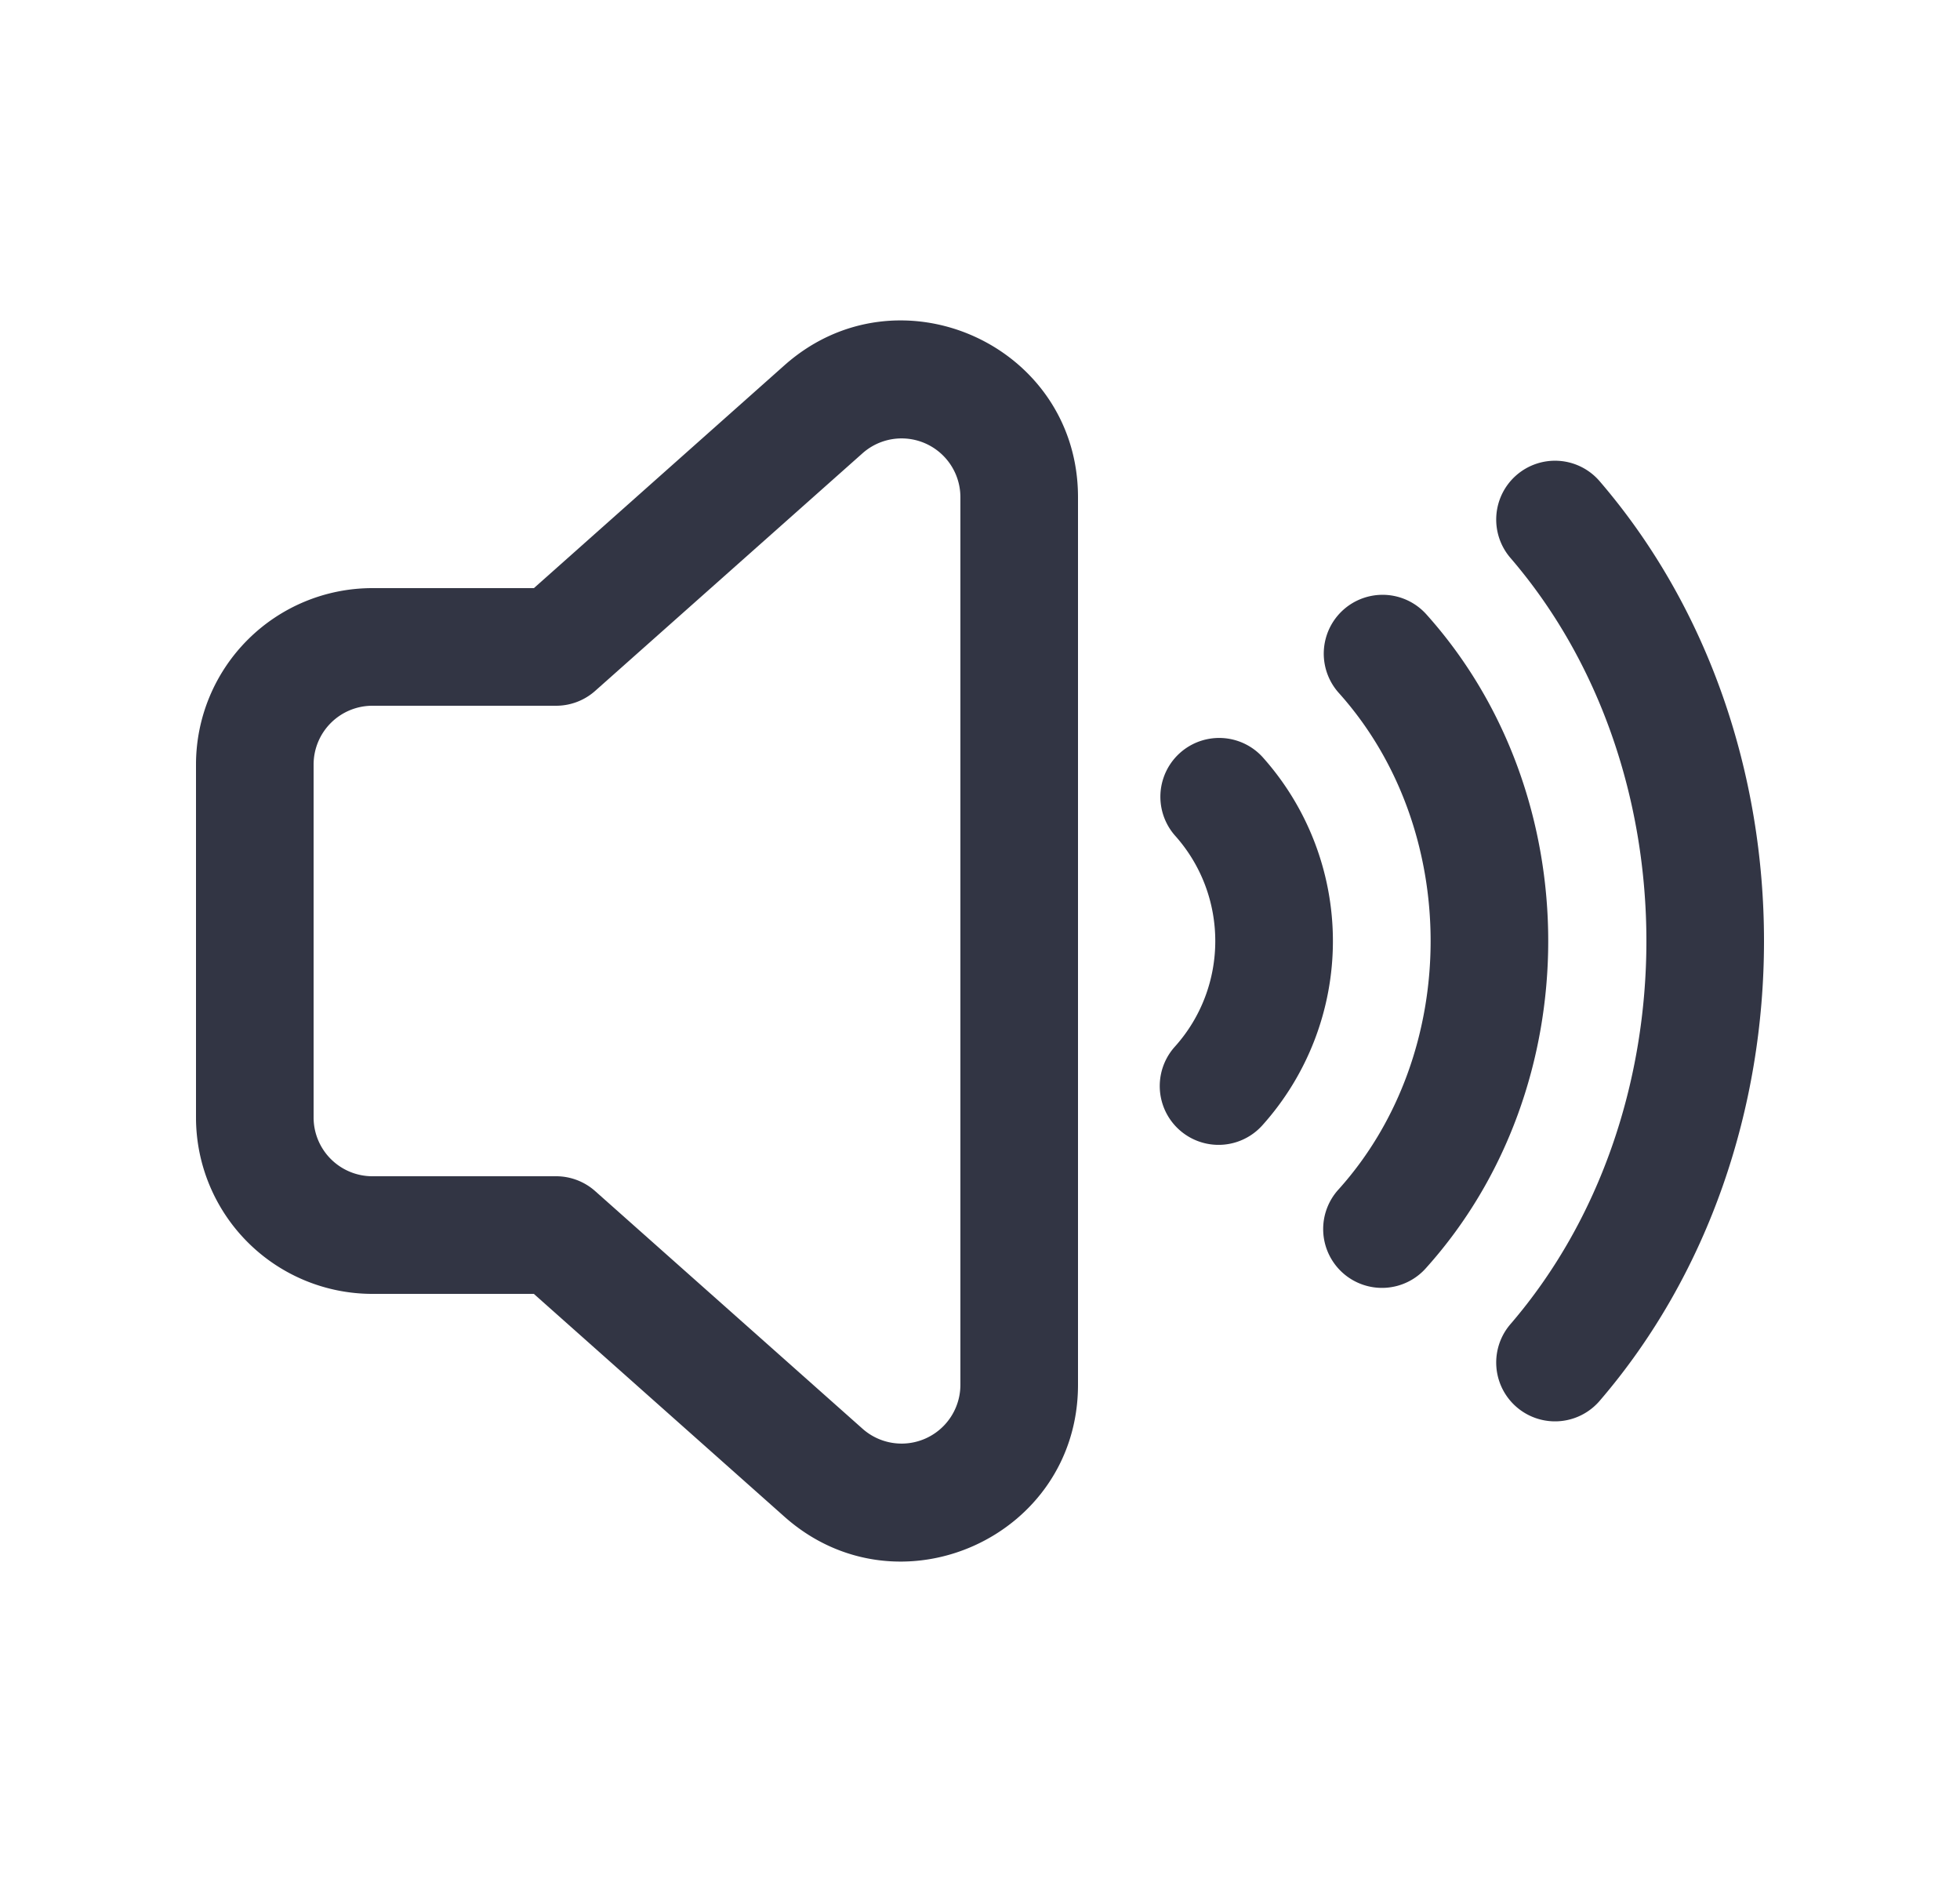 <svg viewBox="0 0 25 24" fill="none" xmlns="http://www.w3.org/2000/svg"><path fill-rule="evenodd" clip-rule="evenodd" d="M13.75 6.34c0-1.941-2.294-2.971-3.745-1.681L6.81 7.5H4.75A2.25 2.25 0 002.5 9.75v4.5a2.25 2.25 0 002.25 2.25h2.059l3.196 2.841c1.451 1.29 3.745.26 3.745-1.681V6.34zm-2.748-.56a.75.75 0 011.248.56v11.32a.75.75 0 01-1.248.56l-3.41-3.03a.75.75 0 00-.498-.19H4.75a.75.75 0 01-.75-.75v-4.5A.75.75 0 014.75 9h2.344a.75.75 0 00.498-.19l3.41-3.03z" fill="#323544"/><path d="M17.077 8.837c1.561 1.739 1.561 4.588 0 6.327a.75.75 0 101.116 1.002c2.073-2.309 2.073-6.023 0-8.332a.75.75 0 00-1.116 1.003z" fill="#323544"/><path d="M19.266 16.886c2.312-2.687 2.312-7.084 0-9.771a.75.75 0 111.137-.979c2.796 3.25 2.796 8.479 0 11.729a.75.75 0 01-1.137-.979zM14.985 10.653c.688.765.688 1.93 0 2.695a.75.75 0 001.116 1.003 3.517 3.517 0 000-4.7.75.75 0 00-1.116 1.002z" fill="#323544"/></svg>